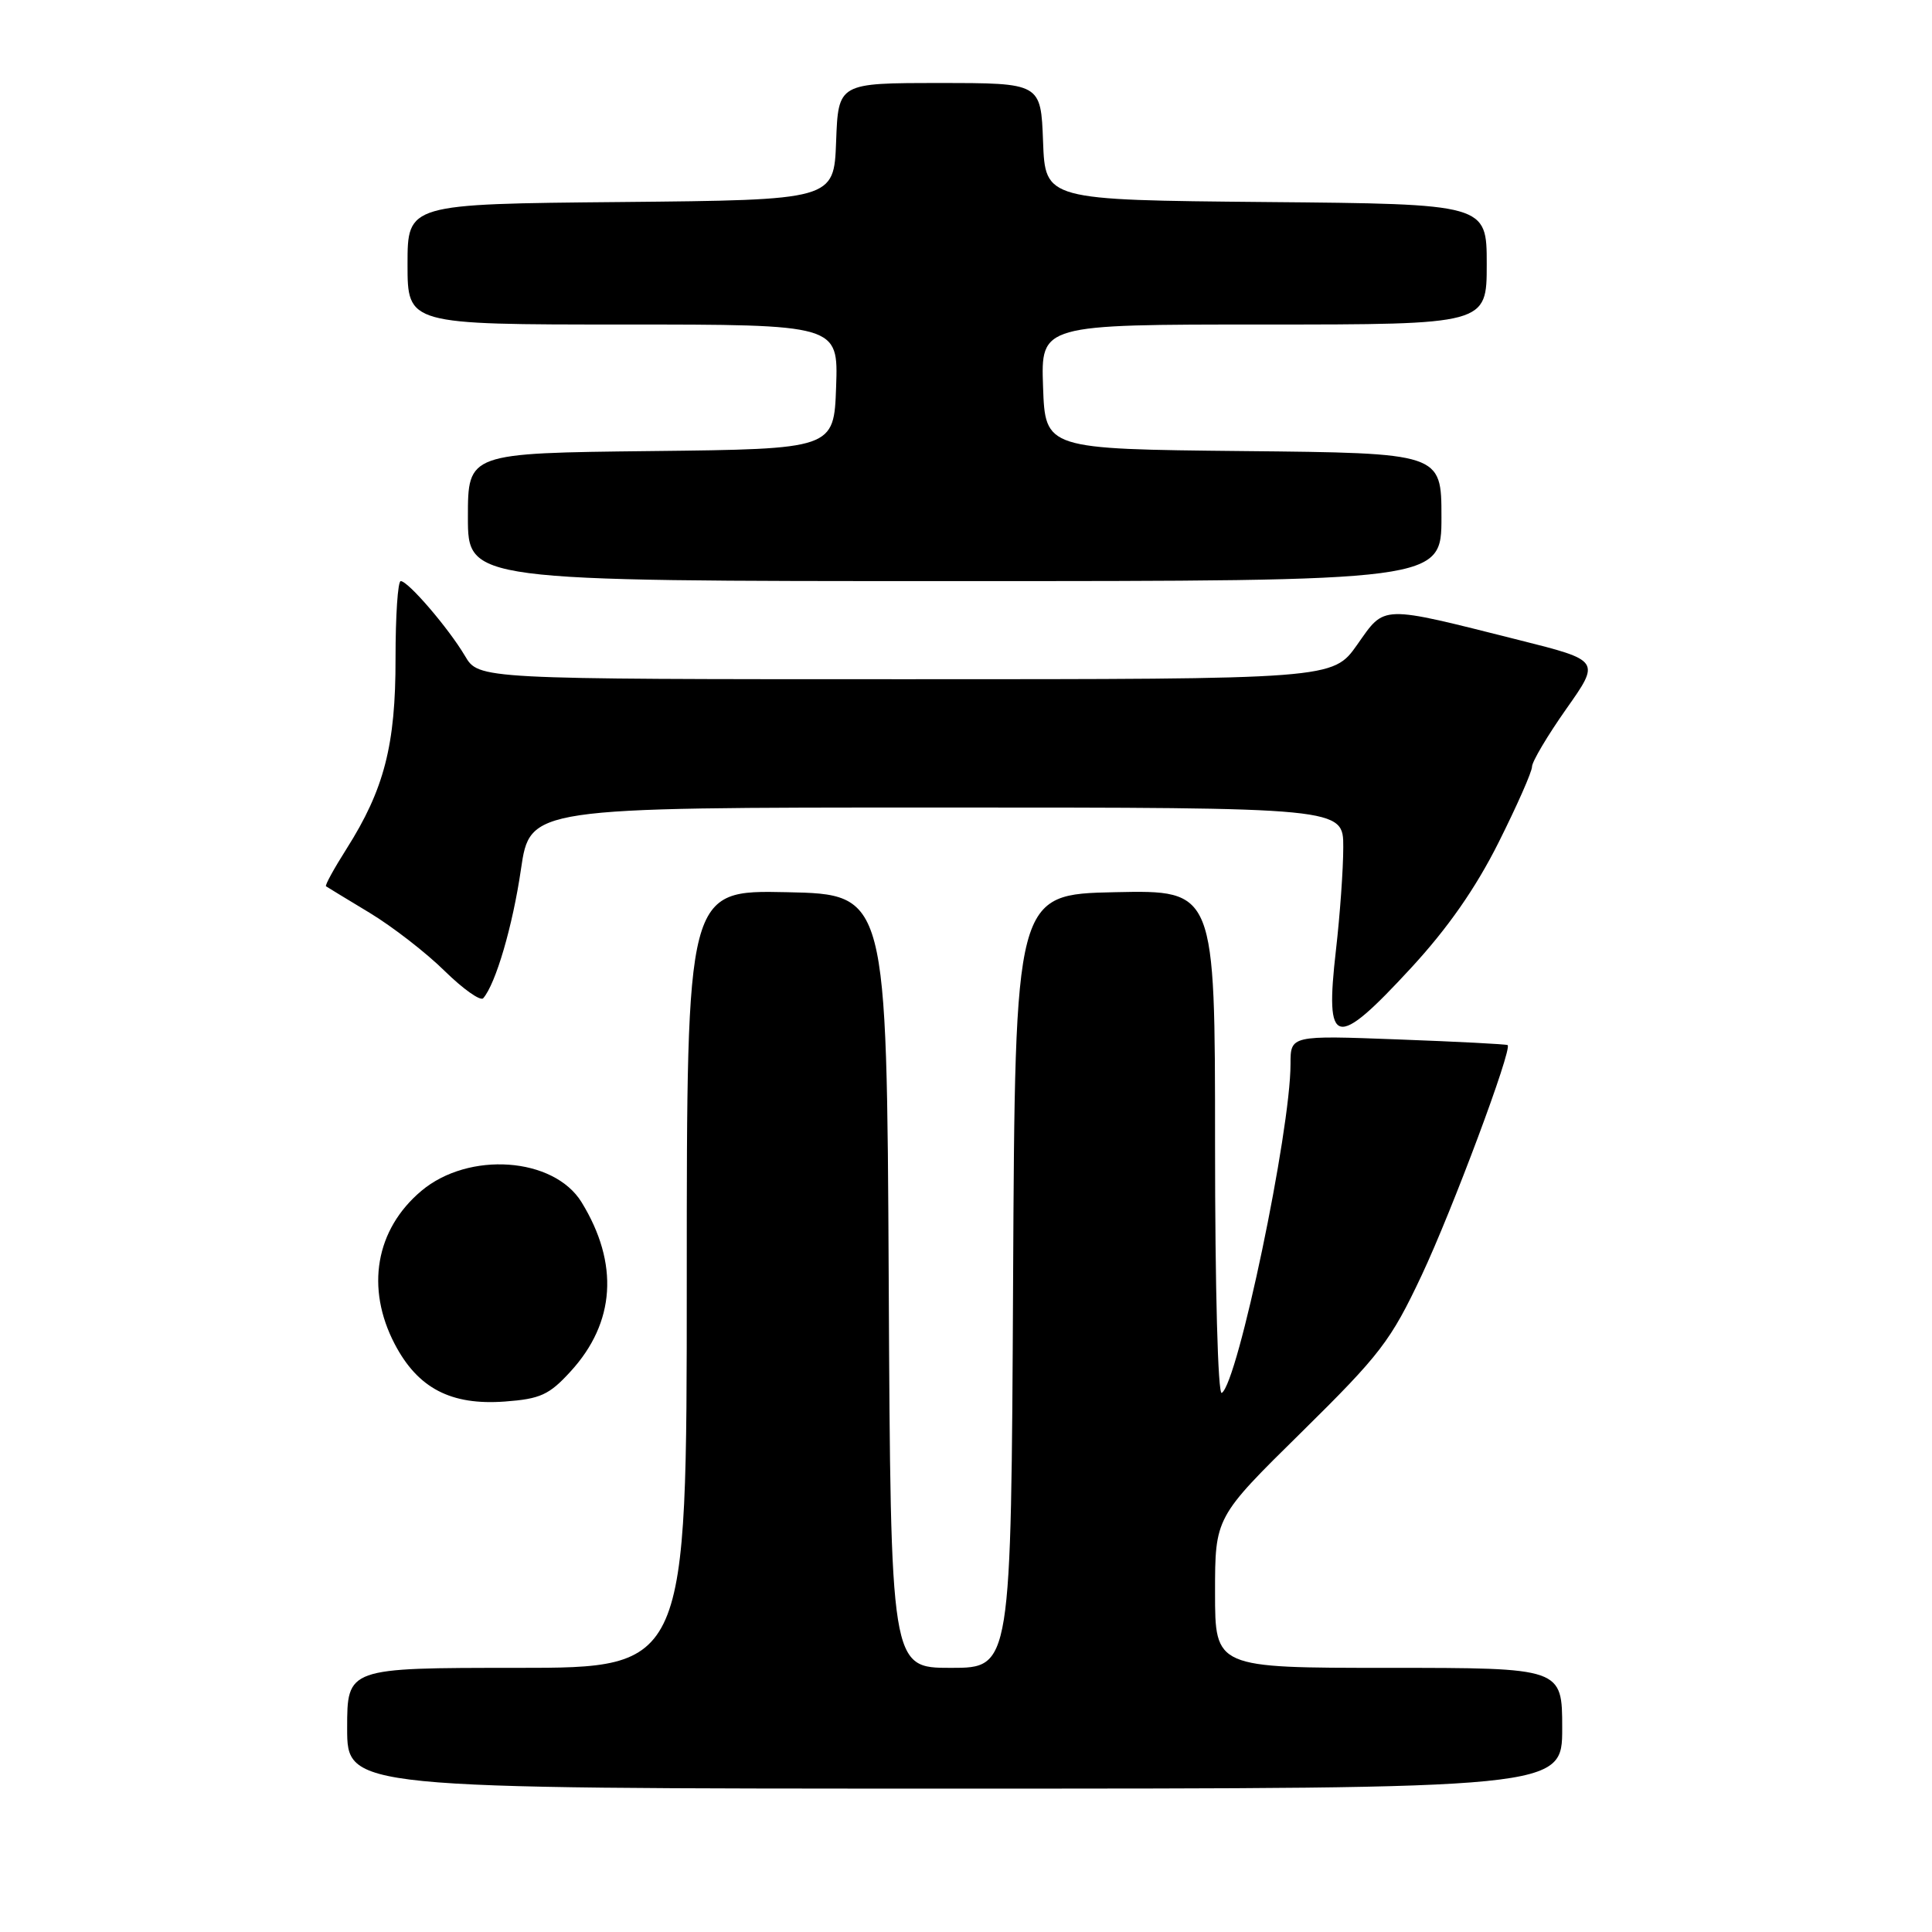 <?xml version="1.0" encoding="UTF-8" standalone="no"?>
<!DOCTYPE svg PUBLIC "-//W3C//DTD SVG 1.1//EN" "http://www.w3.org/Graphics/SVG/1.1/DTD/svg11.dtd" >
<svg xmlns="http://www.w3.org/2000/svg" xmlns:xlink="http://www.w3.org/1999/xlink" version="1.1" viewBox="0 0 256 256">
 <g >
 <path fill="currentColor"
d=" M 207.00 229.00 C 207.00 221.00 207.00 221.00 184.00 221.00 C 161.00 221.00 161.00 221.00 161.00 211.03 C 161.00 201.05 161.00 201.05 172.45 189.78 C 182.91 179.47 184.28 177.68 188.37 169.00 C 192.44 160.35 200.41 139.01 199.77 138.48 C 199.62 138.36 193.09 138.02 185.25 137.73 C 171.00 137.19 171.00 137.19 171.00 140.99 C 171.00 149.89 164.02 183.25 161.89 184.57 C 161.38 184.88 161.00 170.83 161.00 151.53 C 161.00 117.94 161.00 117.94 147.75 118.22 C 134.50 118.50 134.50 118.50 134.24 169.75 C 133.98 221.00 133.98 221.00 126.00 221.00 C 118.02 221.00 118.02 221.00 117.76 169.75 C 117.50 118.50 117.50 118.50 104.25 118.22 C 91.00 117.94 91.00 117.94 91.00 169.47 C 91.00 221.00 91.00 221.00 68.50 221.00 C 46.00 221.00 46.00 221.00 46.00 229.00 C 46.00 237.00 46.00 237.00 126.50 237.00 C 207.00 237.00 207.00 237.00 207.00 229.00 Z  M 75.60 181.73 C 81.54 175.25 82.05 167.42 77.06 159.30 C 73.38 153.32 62.10 152.52 55.83 157.80 C 49.77 162.90 48.42 170.66 52.30 178.09 C 55.37 183.96 59.75 186.24 66.91 185.71 C 71.60 185.36 72.77 184.83 75.60 181.73 Z  M 186.98 128.25 C 191.86 122.96 195.53 117.69 198.56 111.65 C 201.00 106.78 203.00 102.26 203.00 101.59 C 203.00 100.93 205.04 97.49 207.53 93.95 C 212.07 87.52 212.07 87.52 201.28 84.81 C 182.71 80.14 183.58 80.12 179.84 85.42 C 176.61 90.00 176.61 90.00 120.02 90.00 C 63.43 90.00 63.43 90.00 61.61 86.91 C 59.43 83.23 54.08 77.00 53.10 77.00 C 52.71 77.00 52.41 81.61 52.41 87.25 C 52.43 98.70 50.91 104.60 45.92 112.47 C 44.26 115.09 43.03 117.32 43.20 117.44 C 43.36 117.55 45.97 119.14 48.99 120.96 C 52.01 122.79 56.48 126.25 58.92 128.66 C 61.37 131.06 63.67 132.69 64.03 132.27 C 65.69 130.36 67.94 122.68 69.03 115.18 C 70.23 107.00 70.23 107.00 124.12 107.00 C 178.00 107.00 178.00 107.00 177.99 112.25 C 177.99 115.14 177.55 121.28 177.02 125.89 C 175.53 138.84 176.91 139.17 186.98 128.25 Z  M 191.00 68.52 C 191.00 60.03 191.00 60.03 164.75 59.77 C 138.50 59.50 138.50 59.50 138.21 51.25 C 137.92 43.00 137.92 43.00 167.46 43.00 C 197.00 43.00 197.00 43.00 197.00 35.02 C 197.00 27.03 197.00 27.03 167.75 26.77 C 138.50 26.50 138.50 26.50 138.21 18.75 C 137.92 11.00 137.92 11.00 124.50 11.00 C 111.08 11.00 111.08 11.00 110.79 18.75 C 110.50 26.50 110.50 26.50 82.25 26.77 C 54.00 27.03 54.00 27.03 54.00 35.02 C 54.00 43.00 54.00 43.00 82.54 43.00 C 111.08 43.00 111.08 43.00 110.79 51.25 C 110.50 59.50 110.50 59.50 86.25 59.77 C 62.00 60.04 62.00 60.04 62.00 68.52 C 62.00 77.00 62.00 77.00 126.50 77.00 C 191.00 77.00 191.00 77.00 191.00 68.52 Z "/>
</g>
</svg>